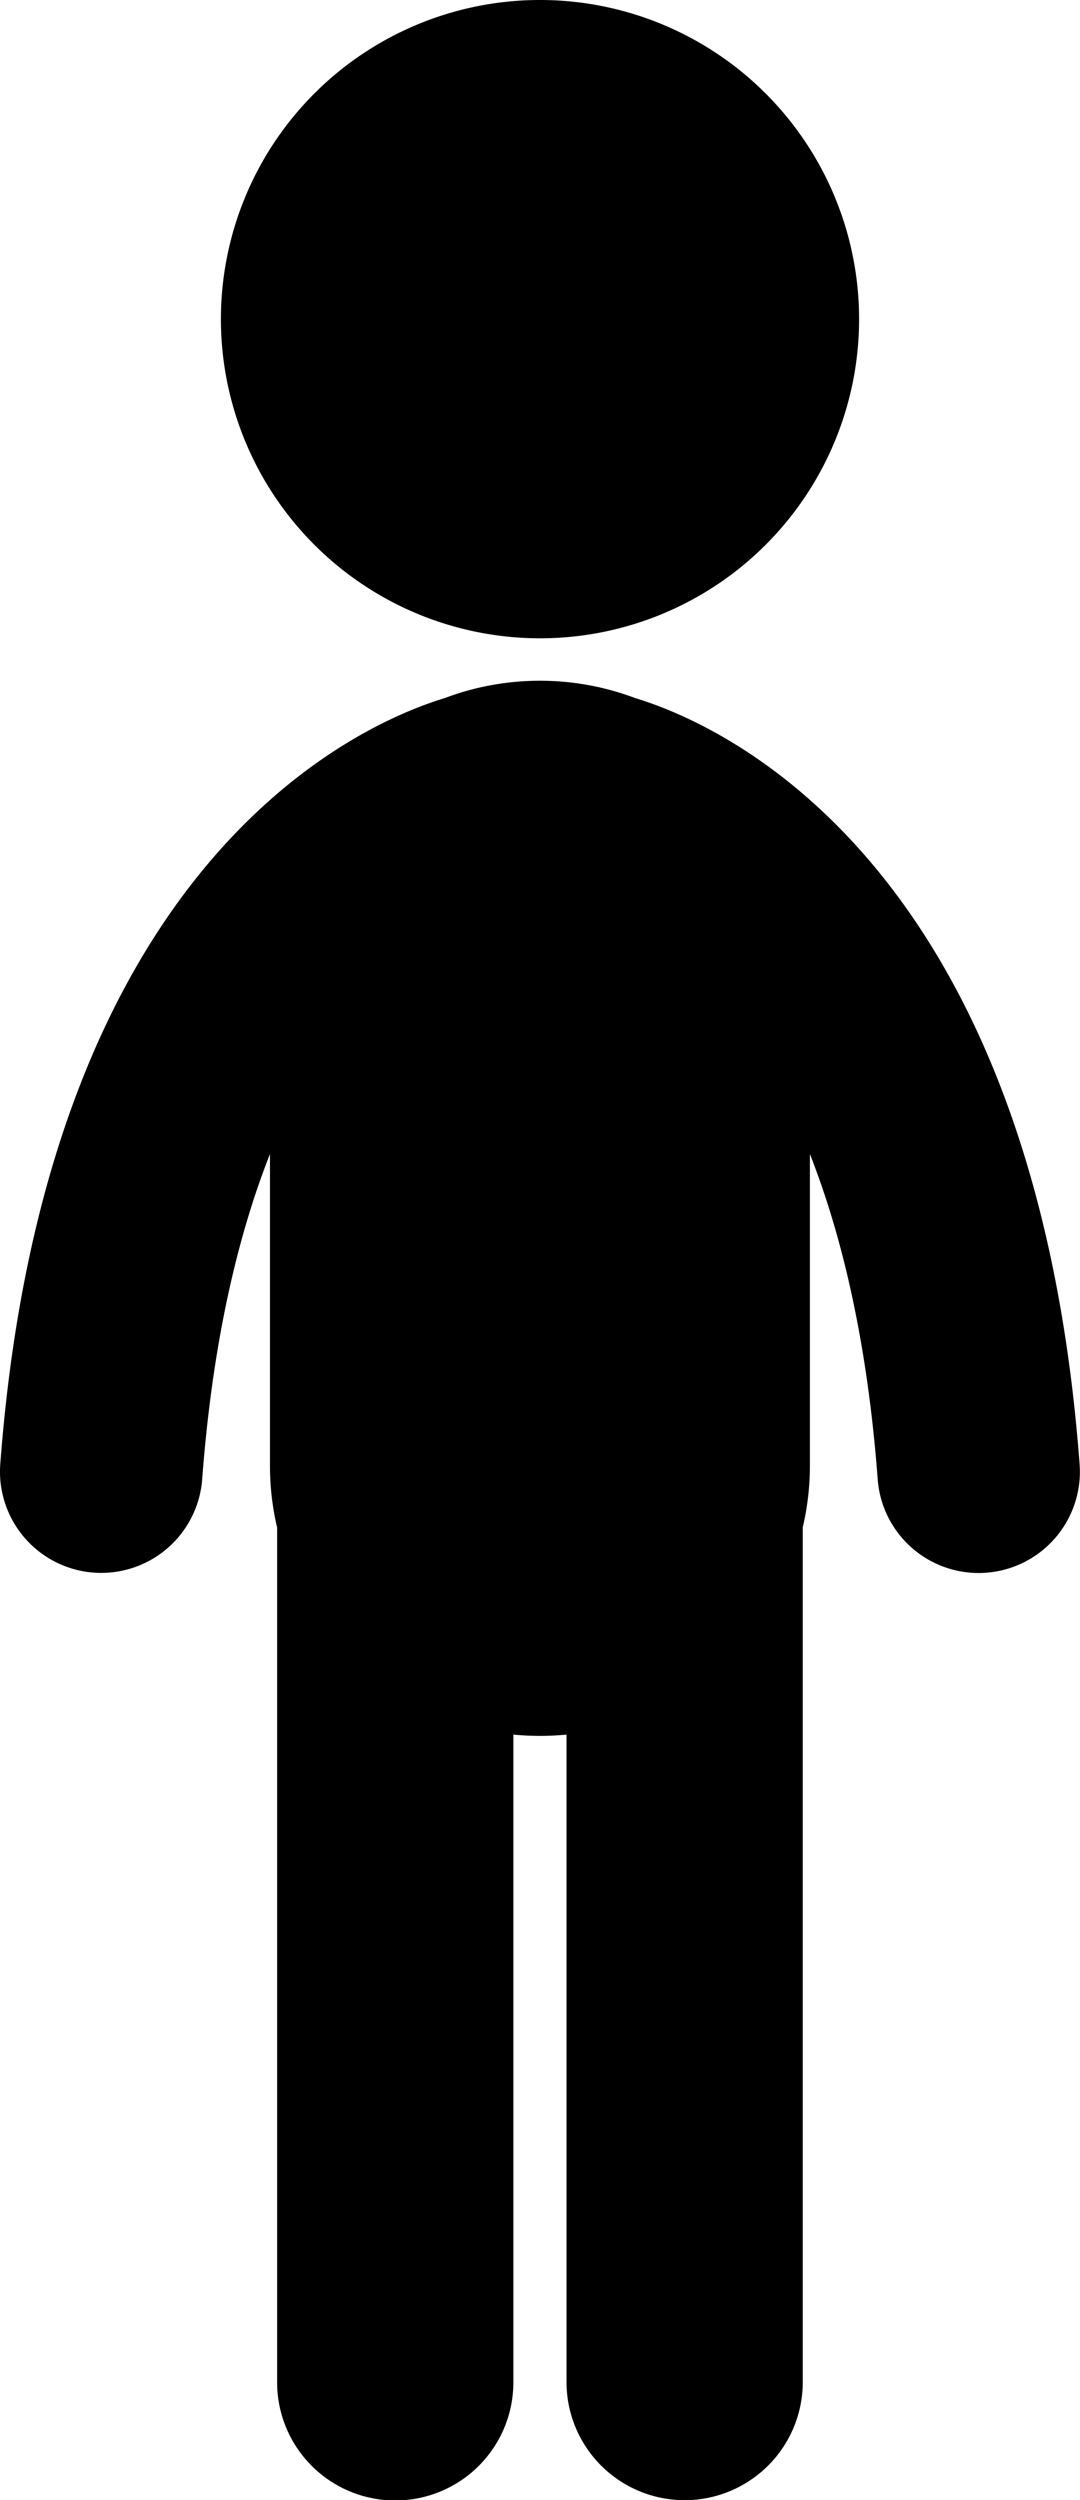 <svg id="Capa_1" data-name="Capa 1" xmlns="http://www.w3.org/2000/svg" viewBox="0 0 185.78 430"><title>man</title><path d="M92.89,109.78A54.89,54.89,0,1,0,38,54.89,54.9,54.9,0,0,0,92.89,109.78Z"/><path d="M109.32,120.08a46.49,46.49,0,0,0-32.87,0C62.07,124.44,7.88,147.7.05,251.8a17.41,17.41,0,0,0,16.06,18.67q0.67,0.05,1.32.05a17.42,17.42,0,0,0,17.35-16.11c1.79-23.73,6.16-42,11.66-55.93V252.1a46.56,46.56,0,0,0,1.23,10.63v147a20.32,20.32,0,0,0,40.64,0V298.33q2.26,0.22,4.57.22t4.57-.22V409.68a20.32,20.32,0,1,0,40.64,0v-147a46.57,46.57,0,0,0,1.23-10.61V198.48c5.5,14,9.87,32.21,11.66,55.94a17.42,17.42,0,0,0,17.35,16.12q0.66,0,1.32-.05a17.42,17.42,0,0,0,16.06-18.67C177.91,147.66,123.67,124.42,109.32,120.08Z"/></svg>